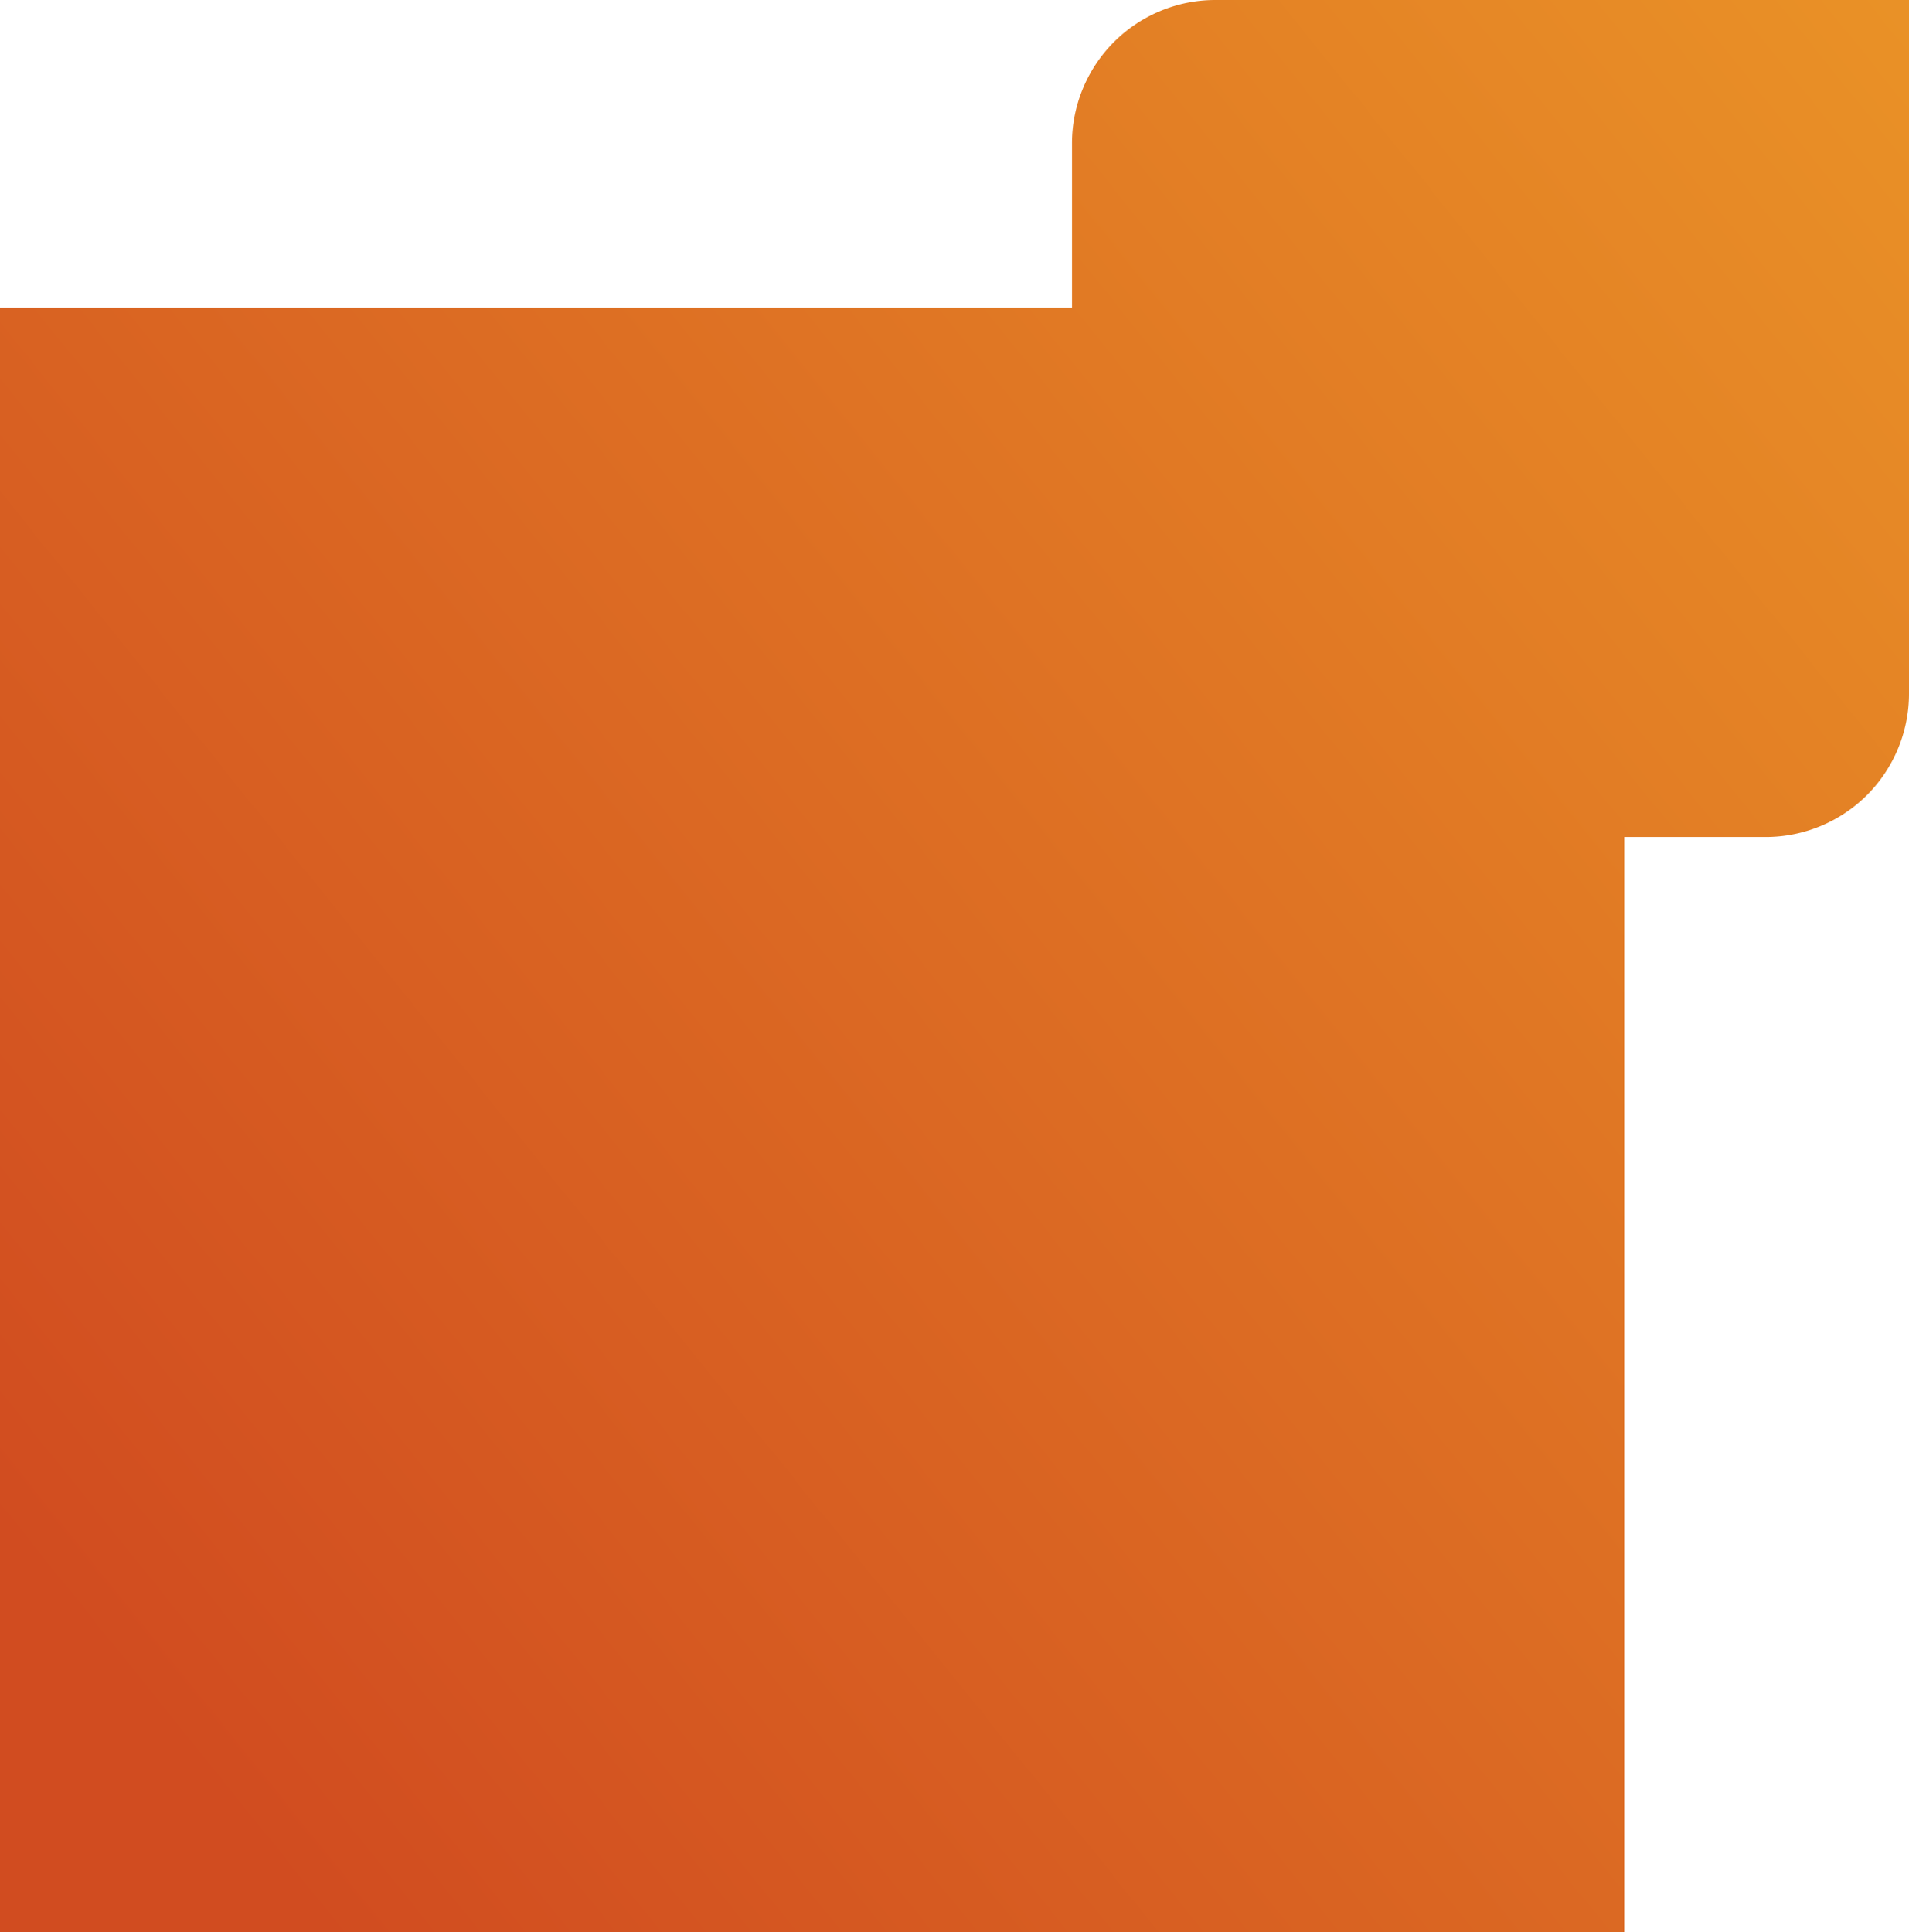 <svg xmlns="http://www.w3.org/2000/svg" xmlns:xlink="http://www.w3.org/1999/xlink" width="166.5" height="168.5" viewBox="0 0 166.5 168.5">
  <defs>
    <linearGradient id="linear-gradient" x1="-0.011" y1="0.775" x2="1.045" y2="-0.074" gradientUnits="objectBoundingBox">
      <stop offset="0" stop-color="#d14c20"/>
      <stop offset="1" stop-color="#eb9627"/>
    </linearGradient>
  </defs>
  <path id="Vereinigungsmenge_1" data-name="Vereinigungsmenge 1" d="M0-1069v-141.667H93.5V-1225a12.5,12.5,0,0,1,12.5-12.5h60.5v60.5a12.5,12.5,0,0,1-12.5,12.5H141.667v95.5Z" transform="translate(0 1237.5)" fill="url(#linear-gradient)"/>
</svg>
